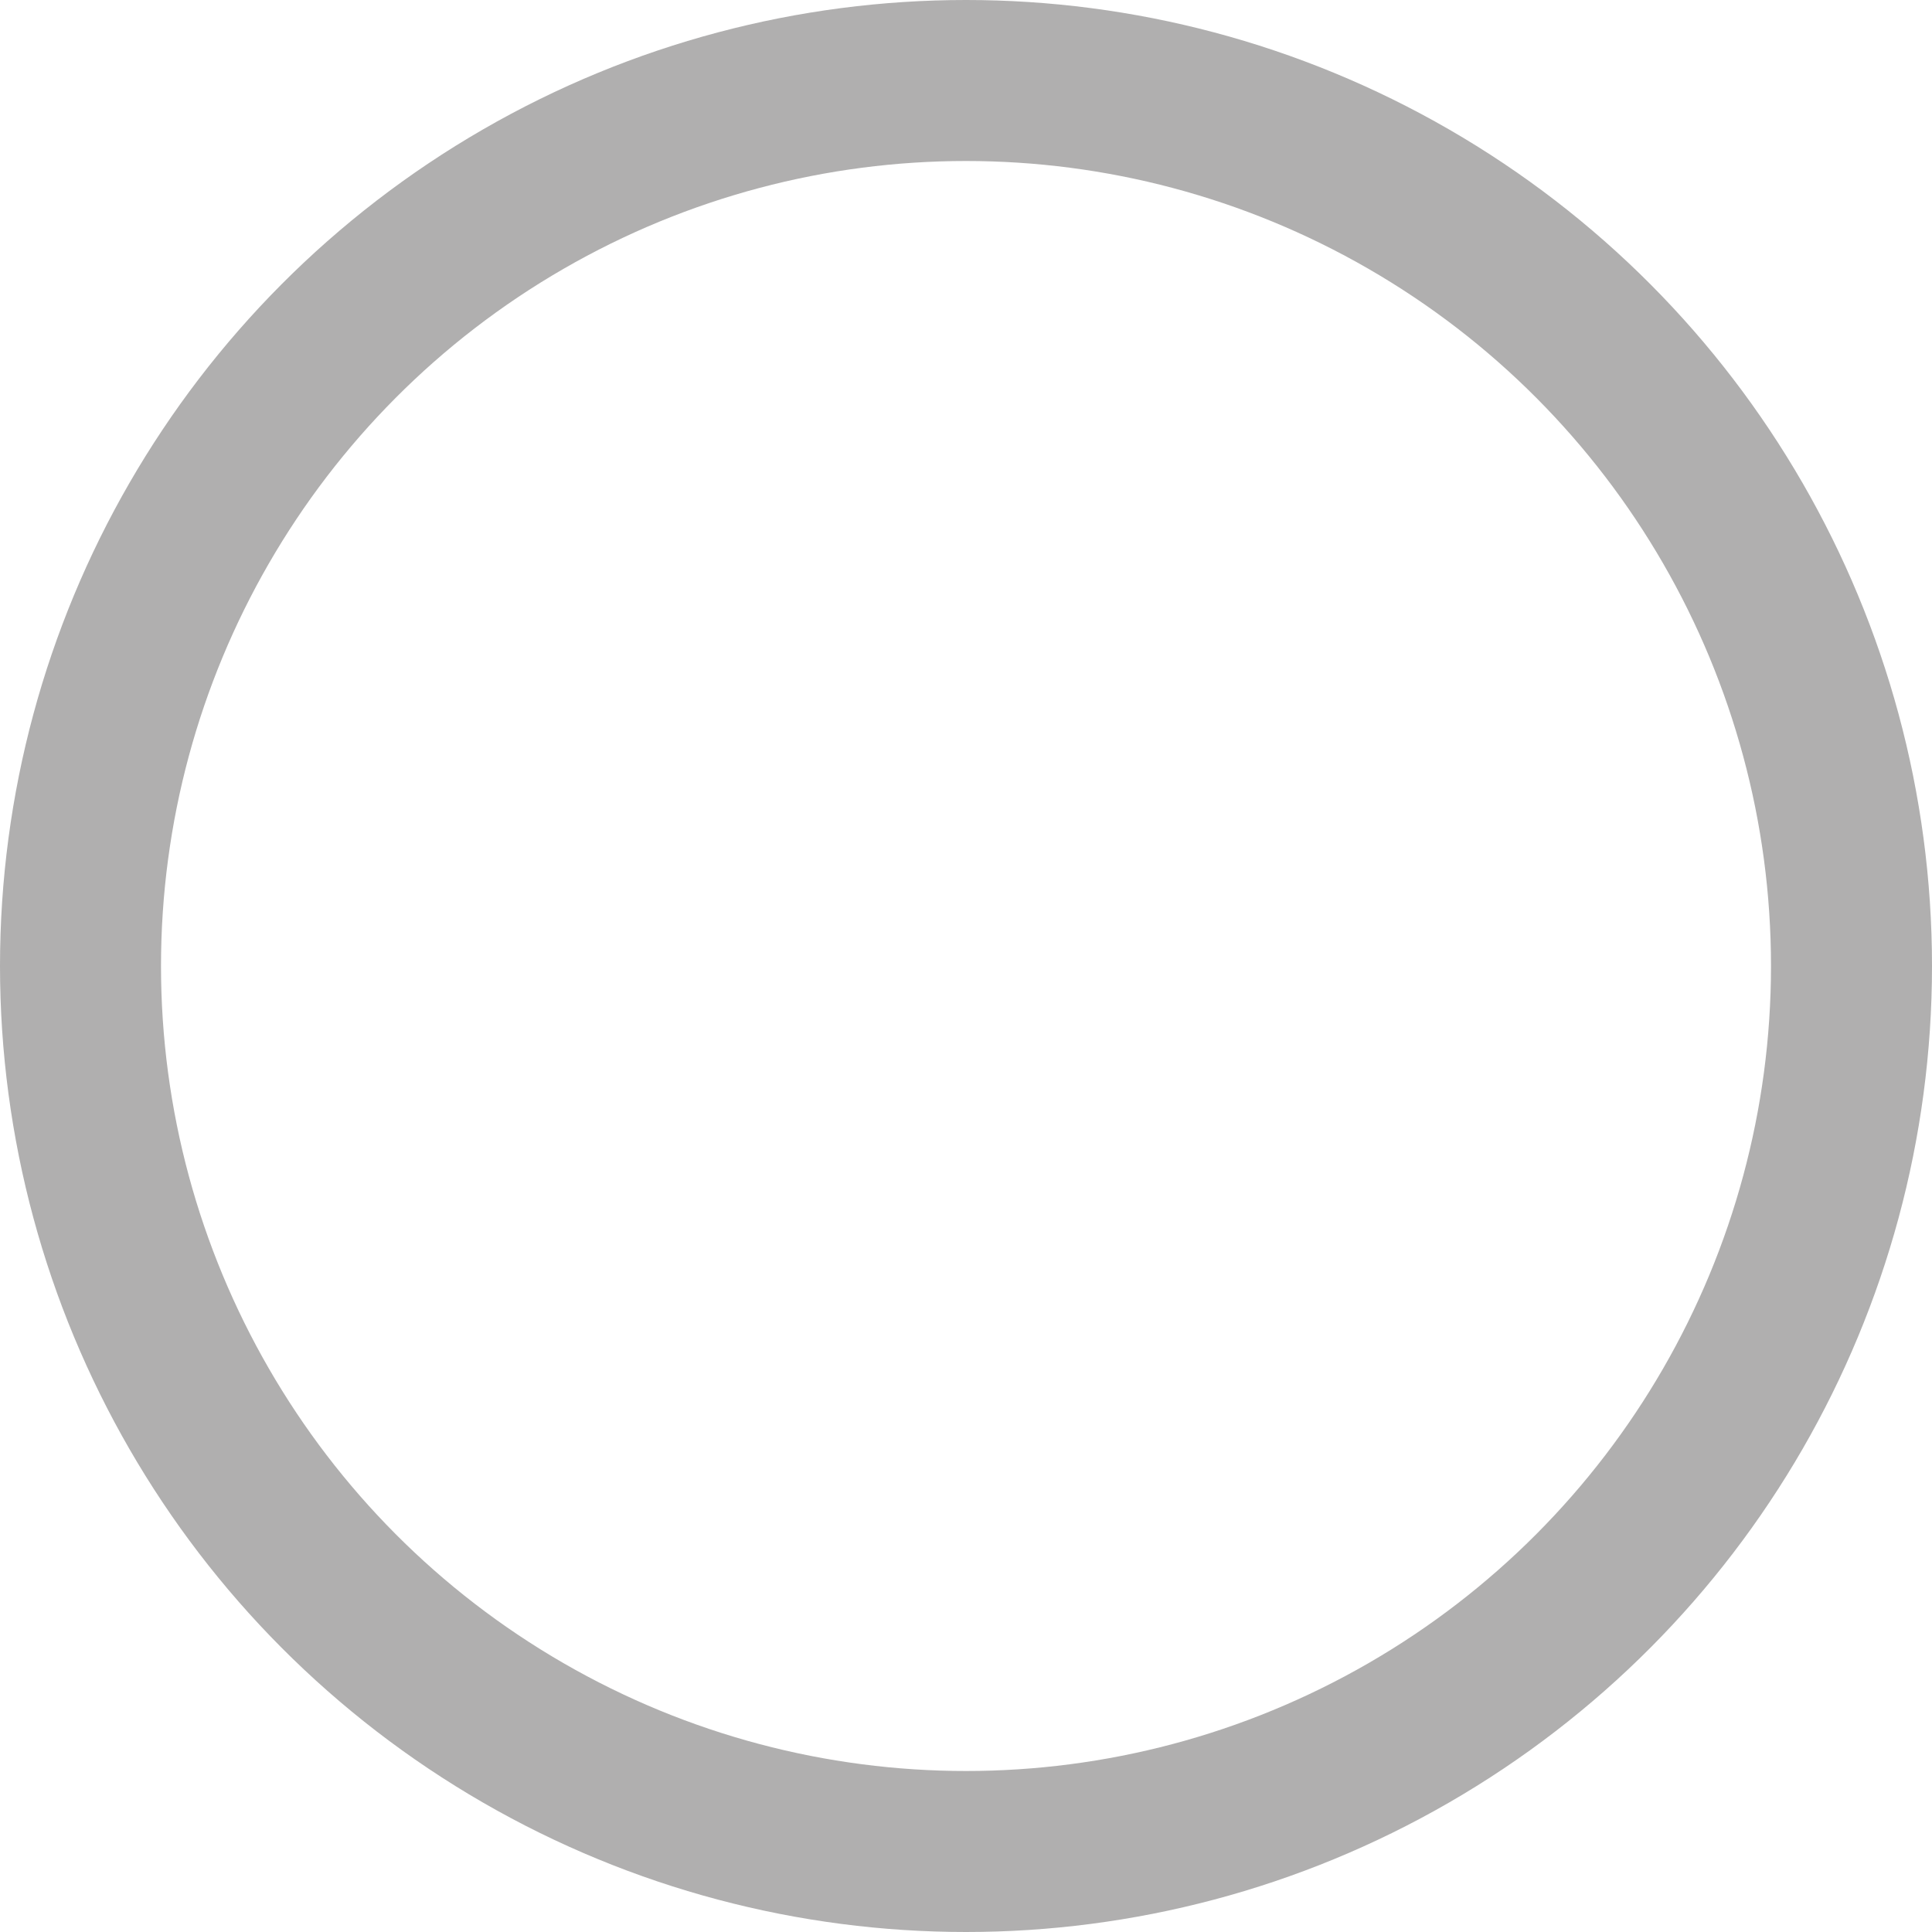<svg width="12" height="12" viewBox="0 0 12 12" fill="none" xmlns="http://www.w3.org/2000/svg">
  <circle cx="6" cy="6" r="5.5" stroke="#B0AFAF"/>
  <path d="M3 6.375L4.875 8.25L9.375 3.75" />
</svg>

